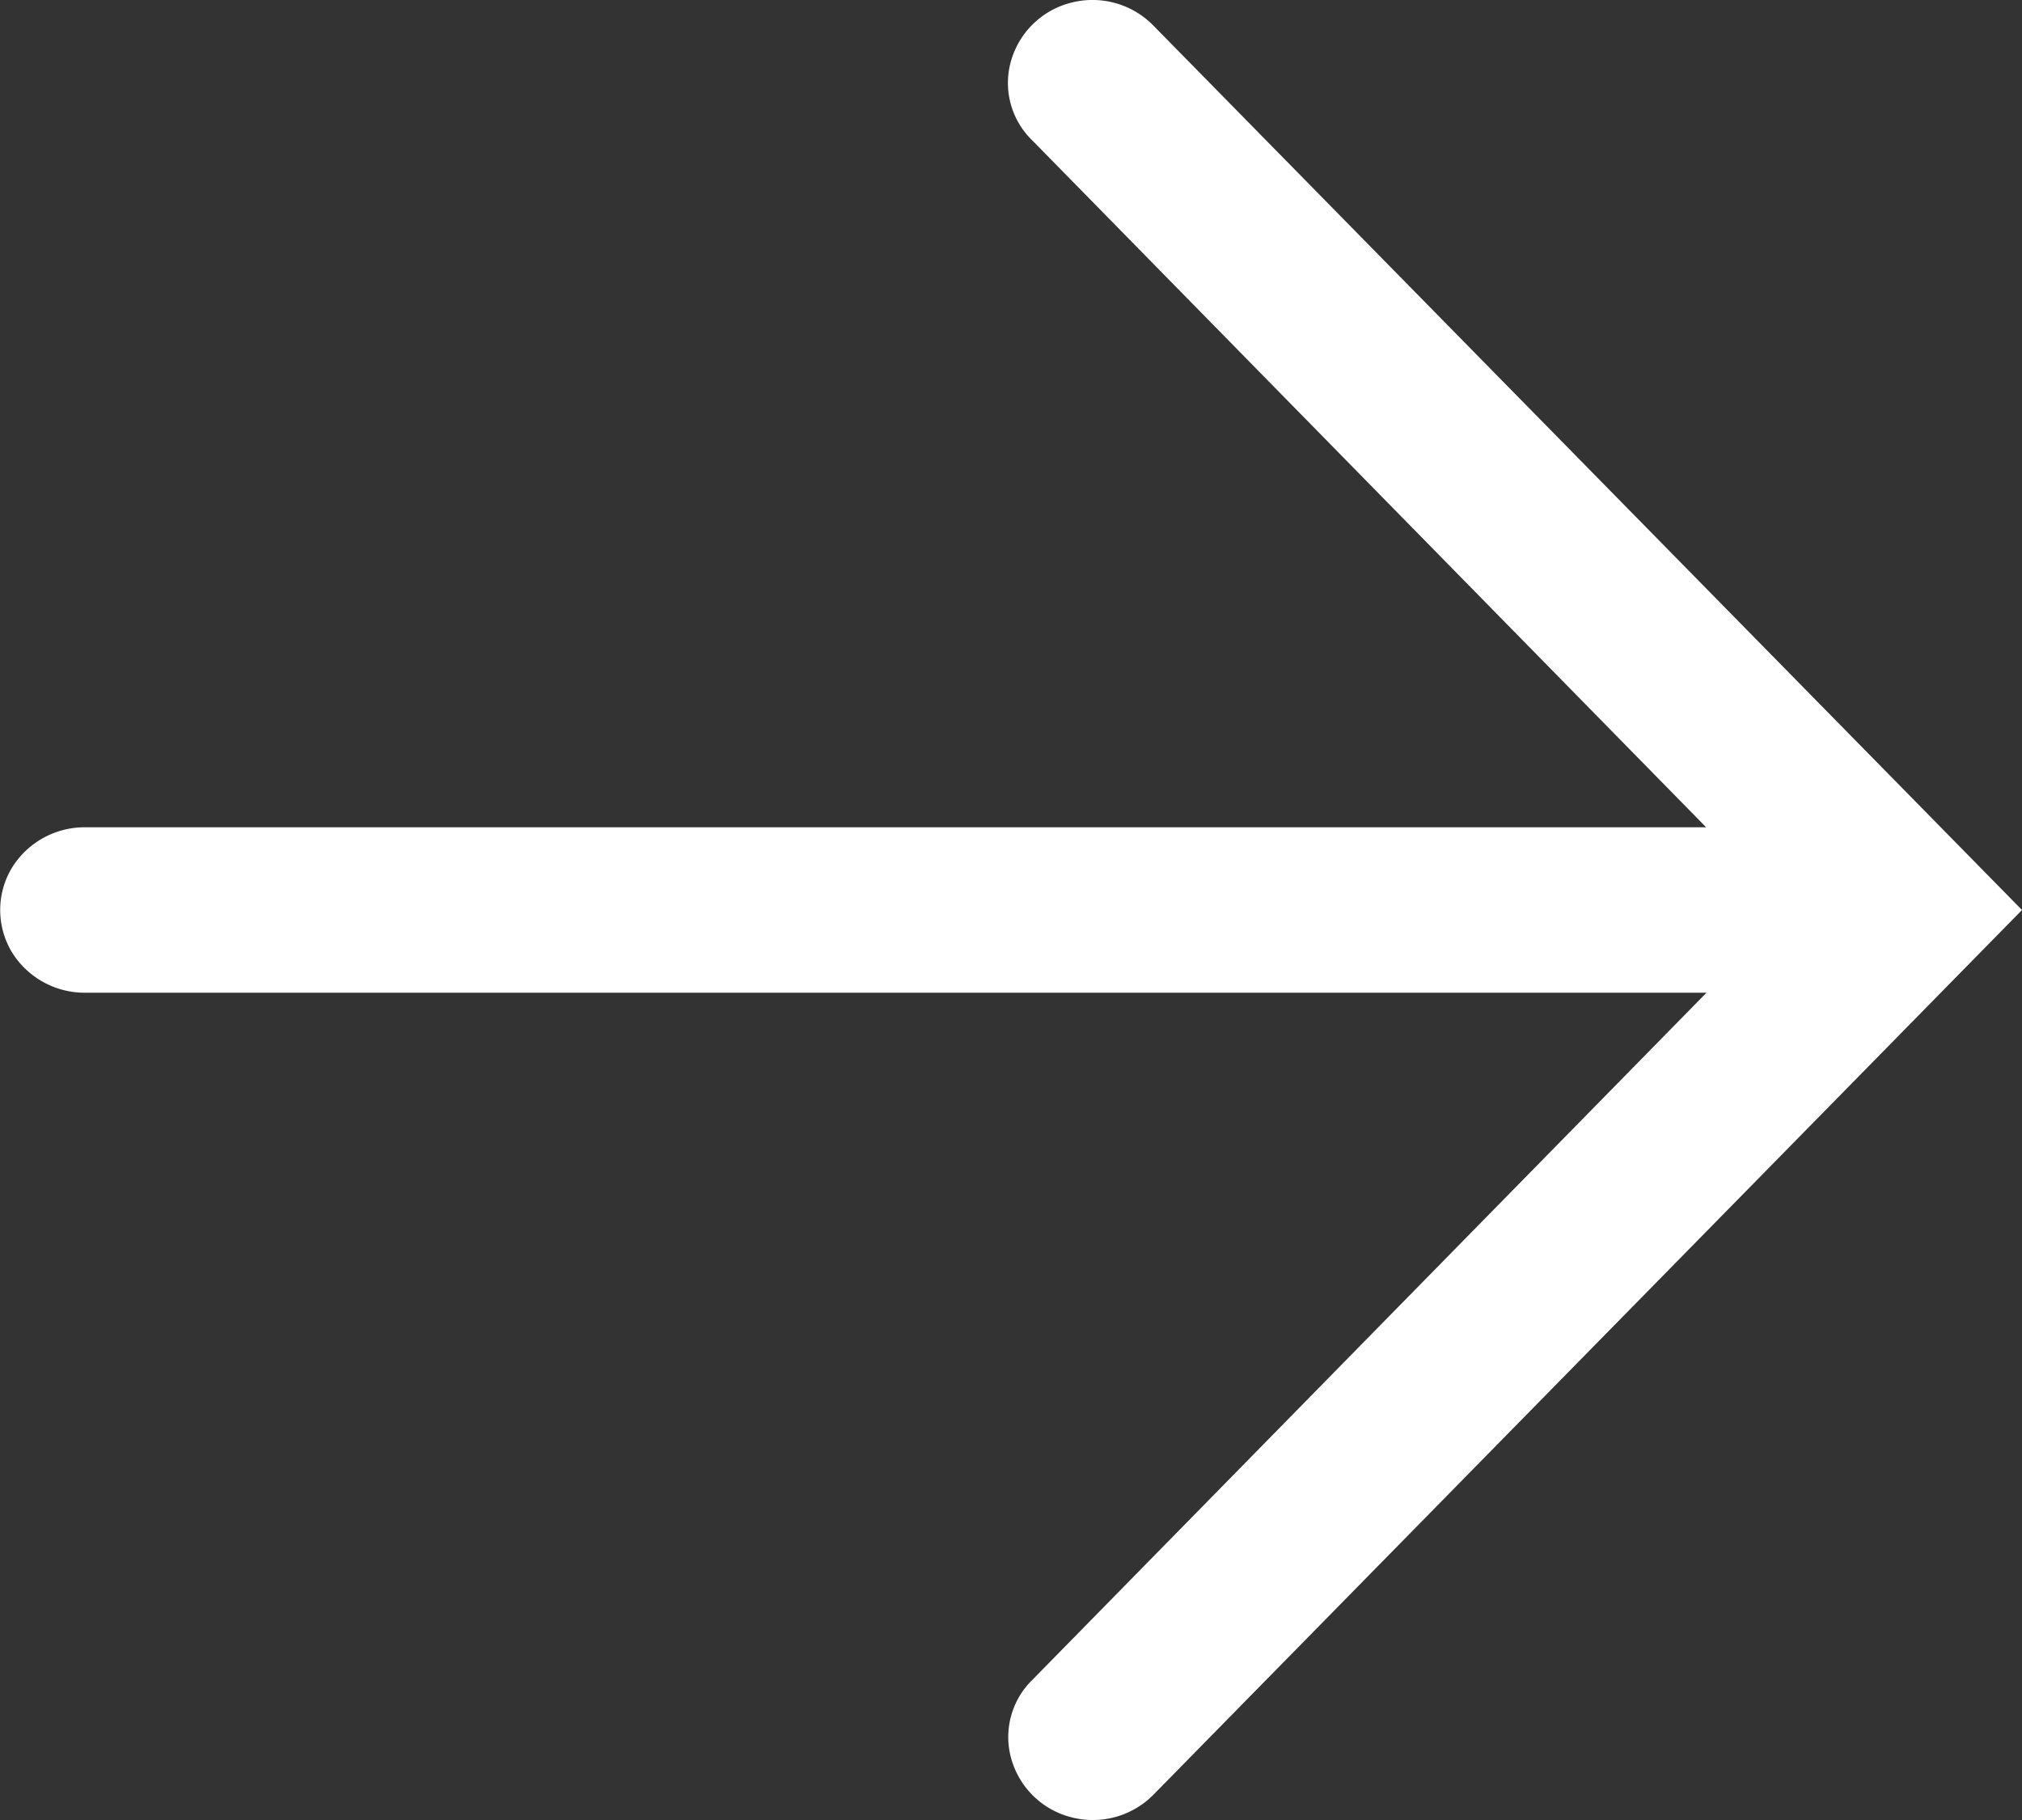 <svg xmlns="http://www.w3.org/2000/svg" width="30" height="27" viewBox="0 0 30 27">
  <rect x="0" y="0" width="30" height="27" fill="#333333" stroke="none"/>
  <path id="fleche-gauche-16x16" d="M13.5,0,.385,12.882a1.264,1.264,0,0,0-.35,1.206,1.244,1.244,0,0,0,.853.907,1.185,1.185,0,0,0,1.193-.309l10.192-10V28.728a1.268,1.268,0,0,0,.609,1.1,1.214,1.214,0,0,0,1.236,0,1.268,1.268,0,0,0,.609-1.1V4.681l10.192,10a1.185,1.185,0,0,0,1.193.309,1.244,1.244,0,0,0,.853-.907,1.264,1.264,0,0,0-.35-1.206Z" transform="translate(30 0) rotate(90)" fill="#fff"/>
</svg>
